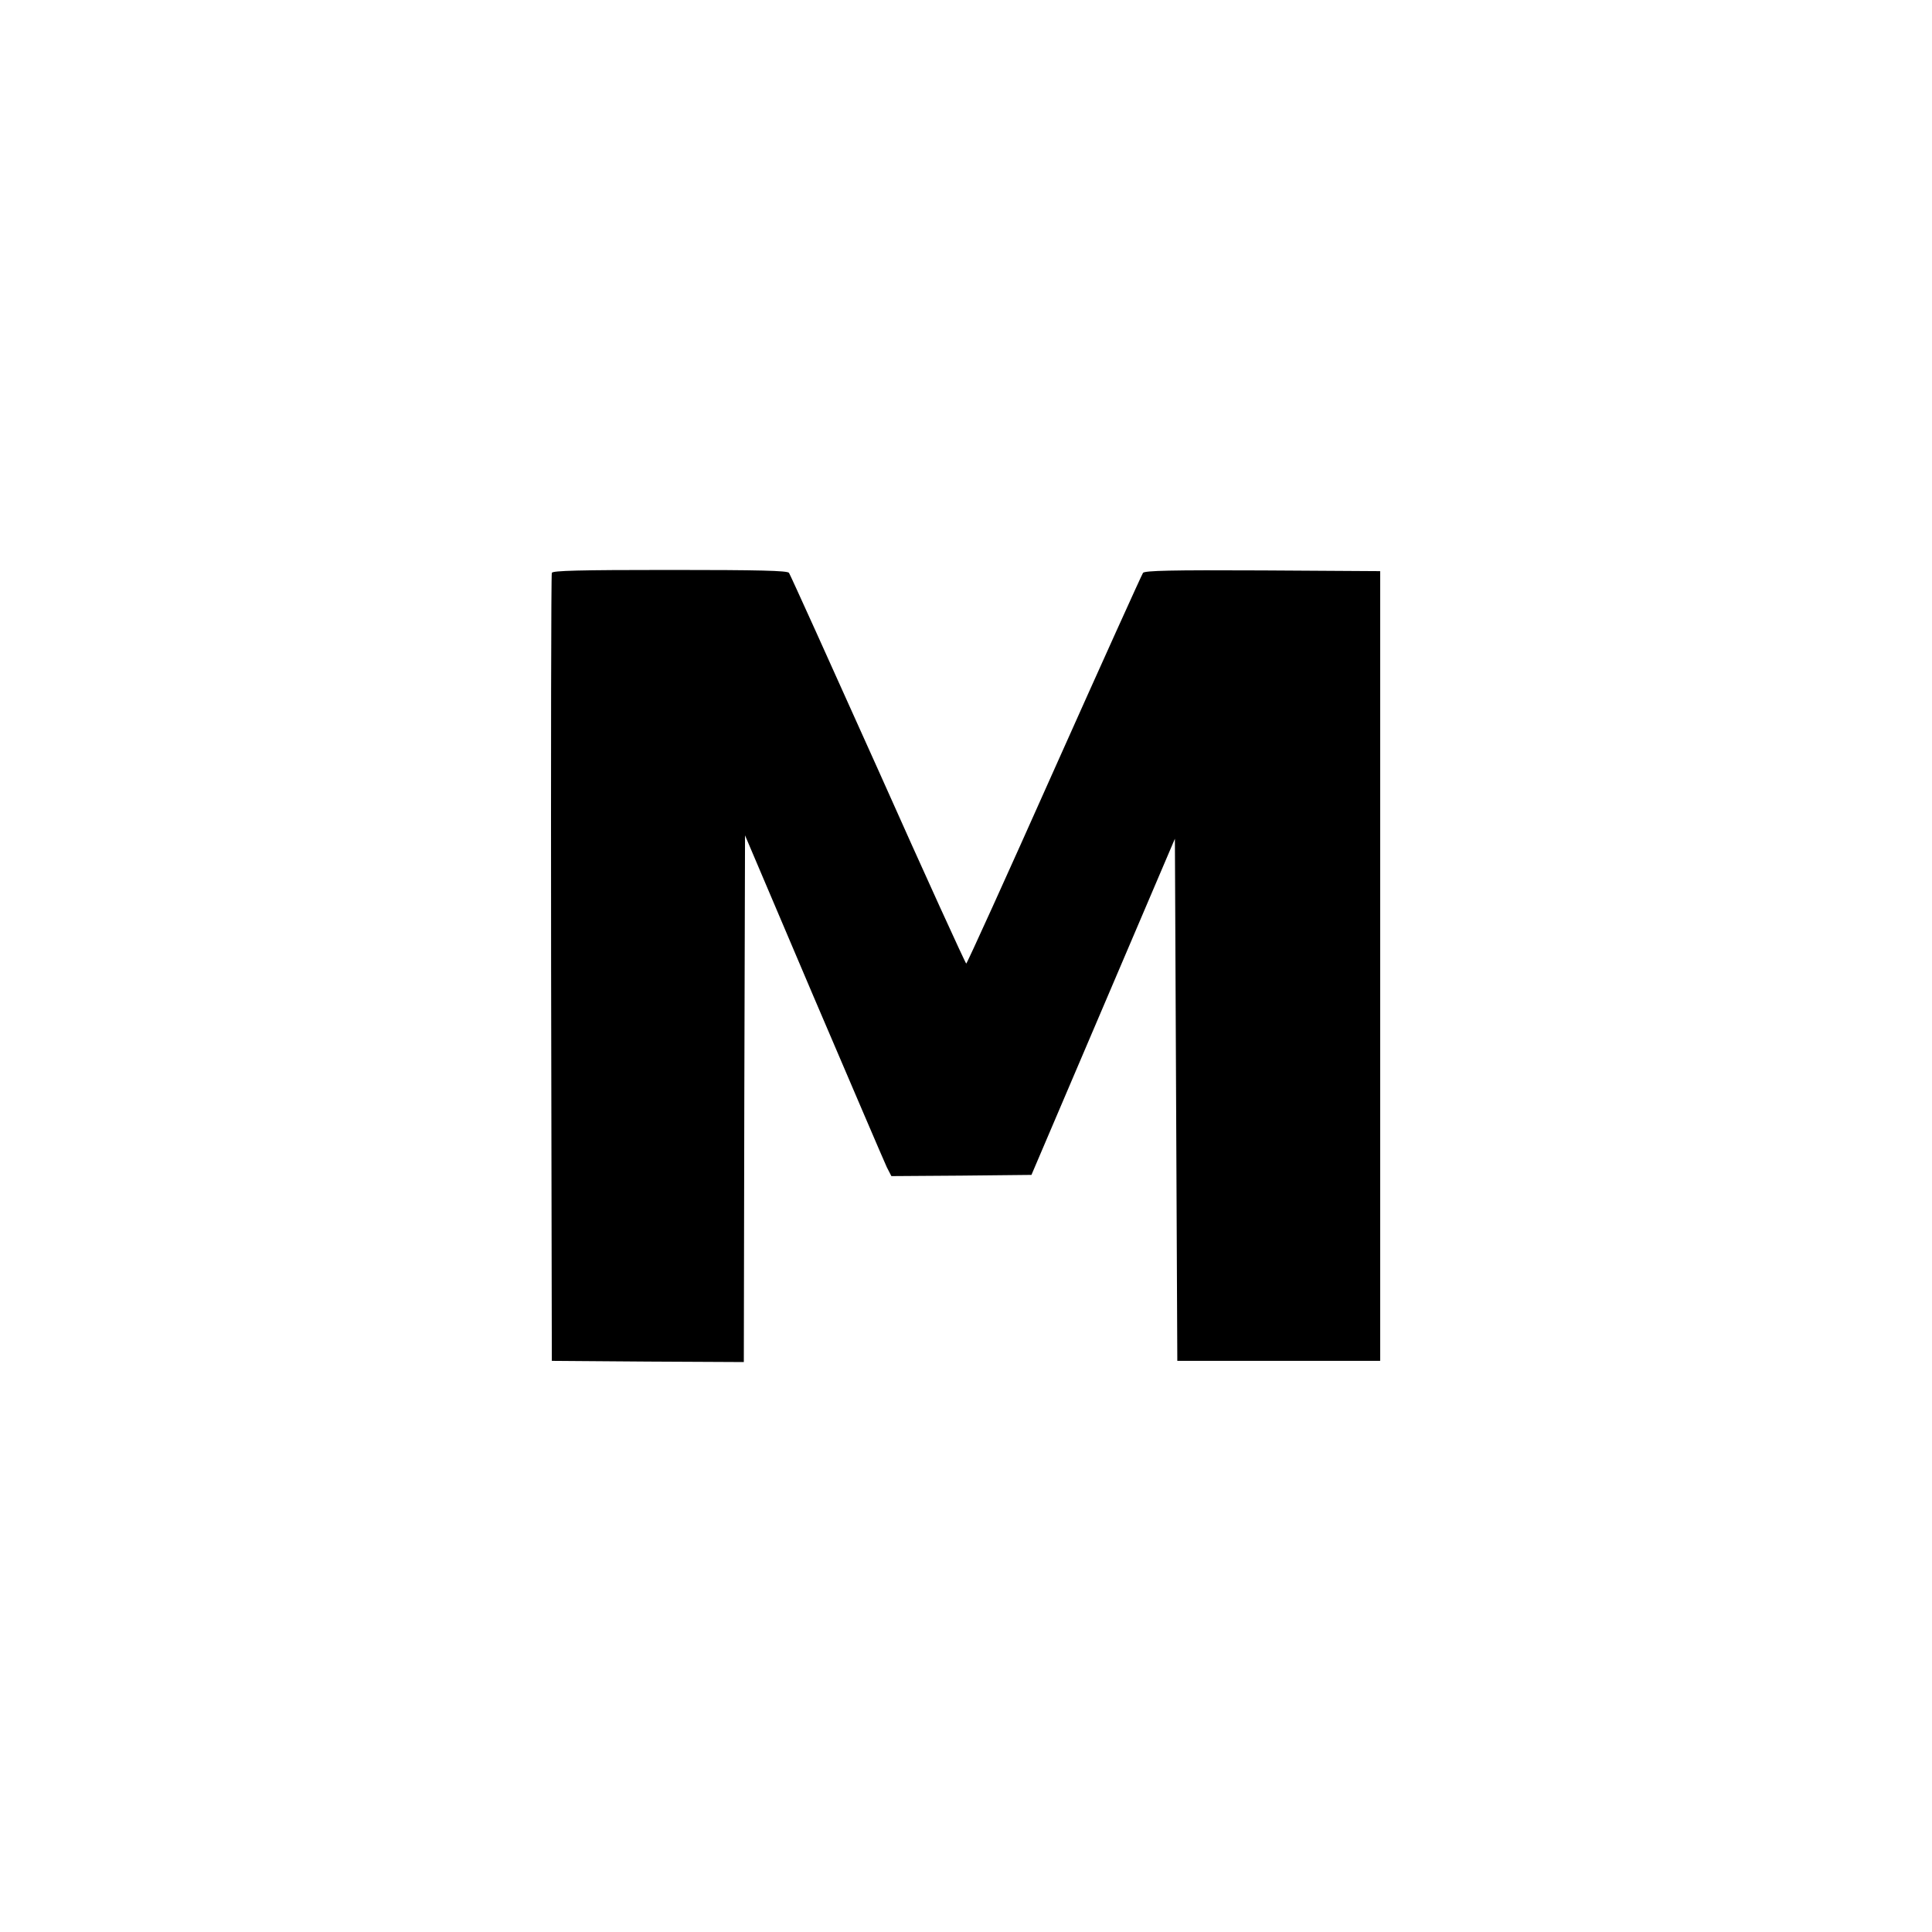 <?xml version="1.0" standalone="no"?>
<!DOCTYPE svg PUBLIC "-//W3C//DTD SVG 20010904//EN"
 "http://www.w3.org/TR/2001/REC-SVG-20010904/DTD/svg10.dtd">
<svg version="1.0" xmlns="http://www.w3.org/2000/svg"
 width="800pt" height="800pt" viewBox="0 0 800 800"
 preserveAspectRatio="xMidYMid meet">
<g transform="translate(0,800) scale(0.1,-0.1)"
fill="#000000" stroke="none">
<path d="M2285 5628 c-3 -7 -4 -744 -3 -1638 l3 -1625 397 -3 398 -2 2 1090 3
1091 284 -668 c157 -367 293 -685 303 -706 l19 -37 290 2 290 3 297 696 297
696 5 -1081 5 -1081 420 0 420 0 0 1635 0 1635 -486 3 c-382 2 -488 -1 -496
-10 -5 -7 -171 -374 -368 -815 -197 -442 -361 -803 -364 -803 -3 0 -168 361
-365 803 -198 441 -364 808 -369 815 -7 9 -118 12 -494 12 -378 0 -485 -3
-488 -12z"/>
</g>
</svg>

